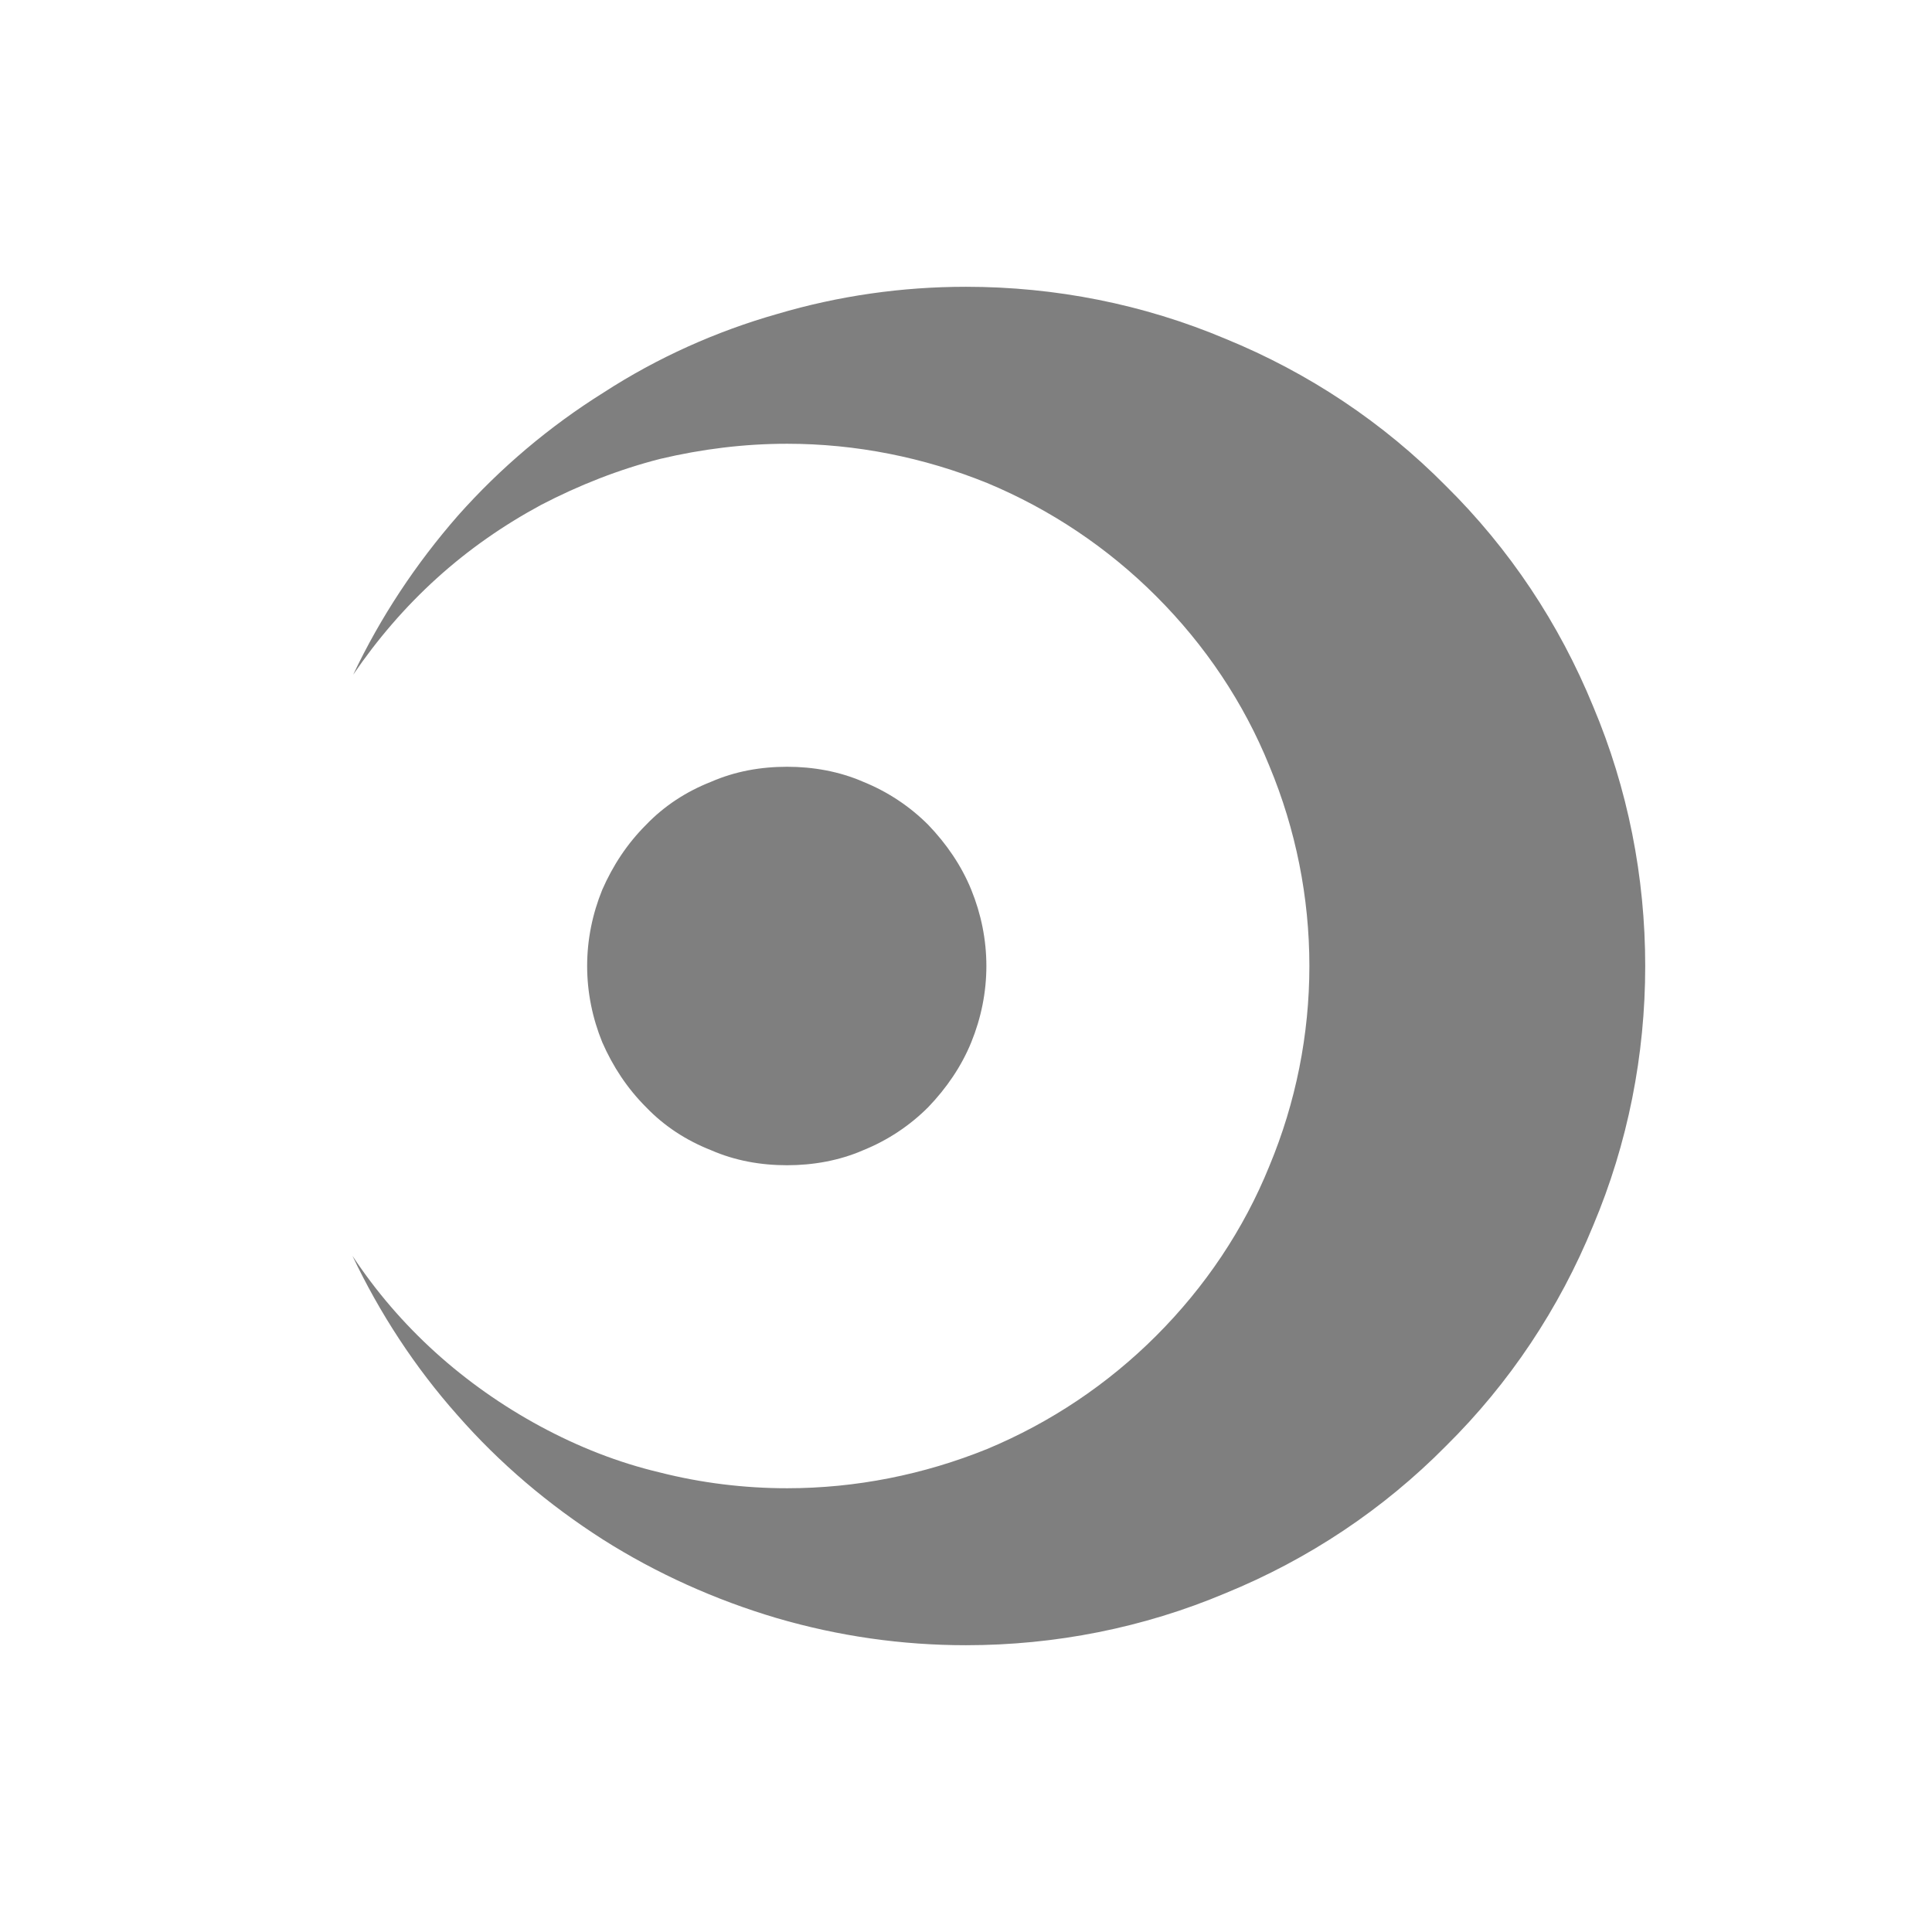 <svg version="1.2" xmlns="http://www.w3.org/2000/svg" viewBox="0 0 256 256" width="256" height="256"><style>.a{opacity:.5}</style><path fill-rule="evenodd" class="a" d="m162.4 44.9c11 4.5 20.9 11.1 29.2 19.5 8.4 8.3 15 18.2 19.5 29.2 4.6 10.9 6.9 22.6 6.9 34.4 0 11.8-2.3 23.5-6.9 34.4-4.5 11-11.1 20.9-19.5 29.2-8.3 8.4-18.2 15-29.2 19.5-10.9 4.6-22.6 6.9-34.4 6.9-8.5 0-16.9-1.2-25.1-3.6-8.1-2.4-15.9-5.9-23-10.4-7.2-4.6-13.7-10.1-19.3-16.5-5.6-6.3-10.3-13.5-13.9-21.1 3.1 4.7 6.8 9 11 12.8 4.2 3.8 8.9 7.1 13.9 9.8 5 2.7 10.3 4.8 15.8 6.1 5.5 1.4 11.2 2.1 16.9 2.1 9.1 0 18.1-1.8 26.5-5.2 8.4-3.5 16-8.6 22.4-15 6.5-6.5 11.6-14.1 15-22.5 3.5-8.4 5.3-17.4 5.3-26.5 0-9.1-1.8-18.1-5.3-26.5-3.4-8.4-8.5-16-15-22.5-6.4-6.4-14-11.5-22.4-15-8.4-3.4-17.4-5.2-26.5-5.2-5.7 0-11.3 0.7-16.8 2-5.5 1.4-10.8 3.5-15.8 6.1-5 2.7-9.6 5.9-13.8 9.7-4.2 3.8-7.9 8.1-11.1 12.8 3.6-7.6 8.3-14.7 13.9-21.1 5.6-6.3 12.1-11.8 19.3-16.3 7.1-4.6 14.9-8.1 23-10.4 8.1-2.4 16.5-3.6 25-3.6 11.8 0 23.5 2.3 34.4 6.9zm-31.7 83.1c0 3.5-0.7 6.9-2 10.1-1.3 3.2-3.3 6.1-5.7 8.6-2.5 2.5-5.4 4.4-8.6 5.7-3.2 1.4-6.7 2-10.1 2-3.5 0-6.9-0.6-10.1-2-3.3-1.3-6.2-3.2-8.6-5.7-2.5-2.5-4.4-5.4-5.8-8.6-1.3-3.2-2-6.6-2-10.1 0-3.5 0.7-6.9 2-10.1 1.4-3.2 3.3-6.1 5.8-8.6 2.4-2.5 5.3-4.4 8.6-5.7 3.2-1.4 6.6-2 10.1-2 3.4 0 6.9 0.6 10.1 2 3.2 1.3 6.1 3.2 8.6 5.7 2.4 2.5 4.4 5.4 5.7 8.6 1.3 3.2 2 6.6 2 10.1z"/></svg>